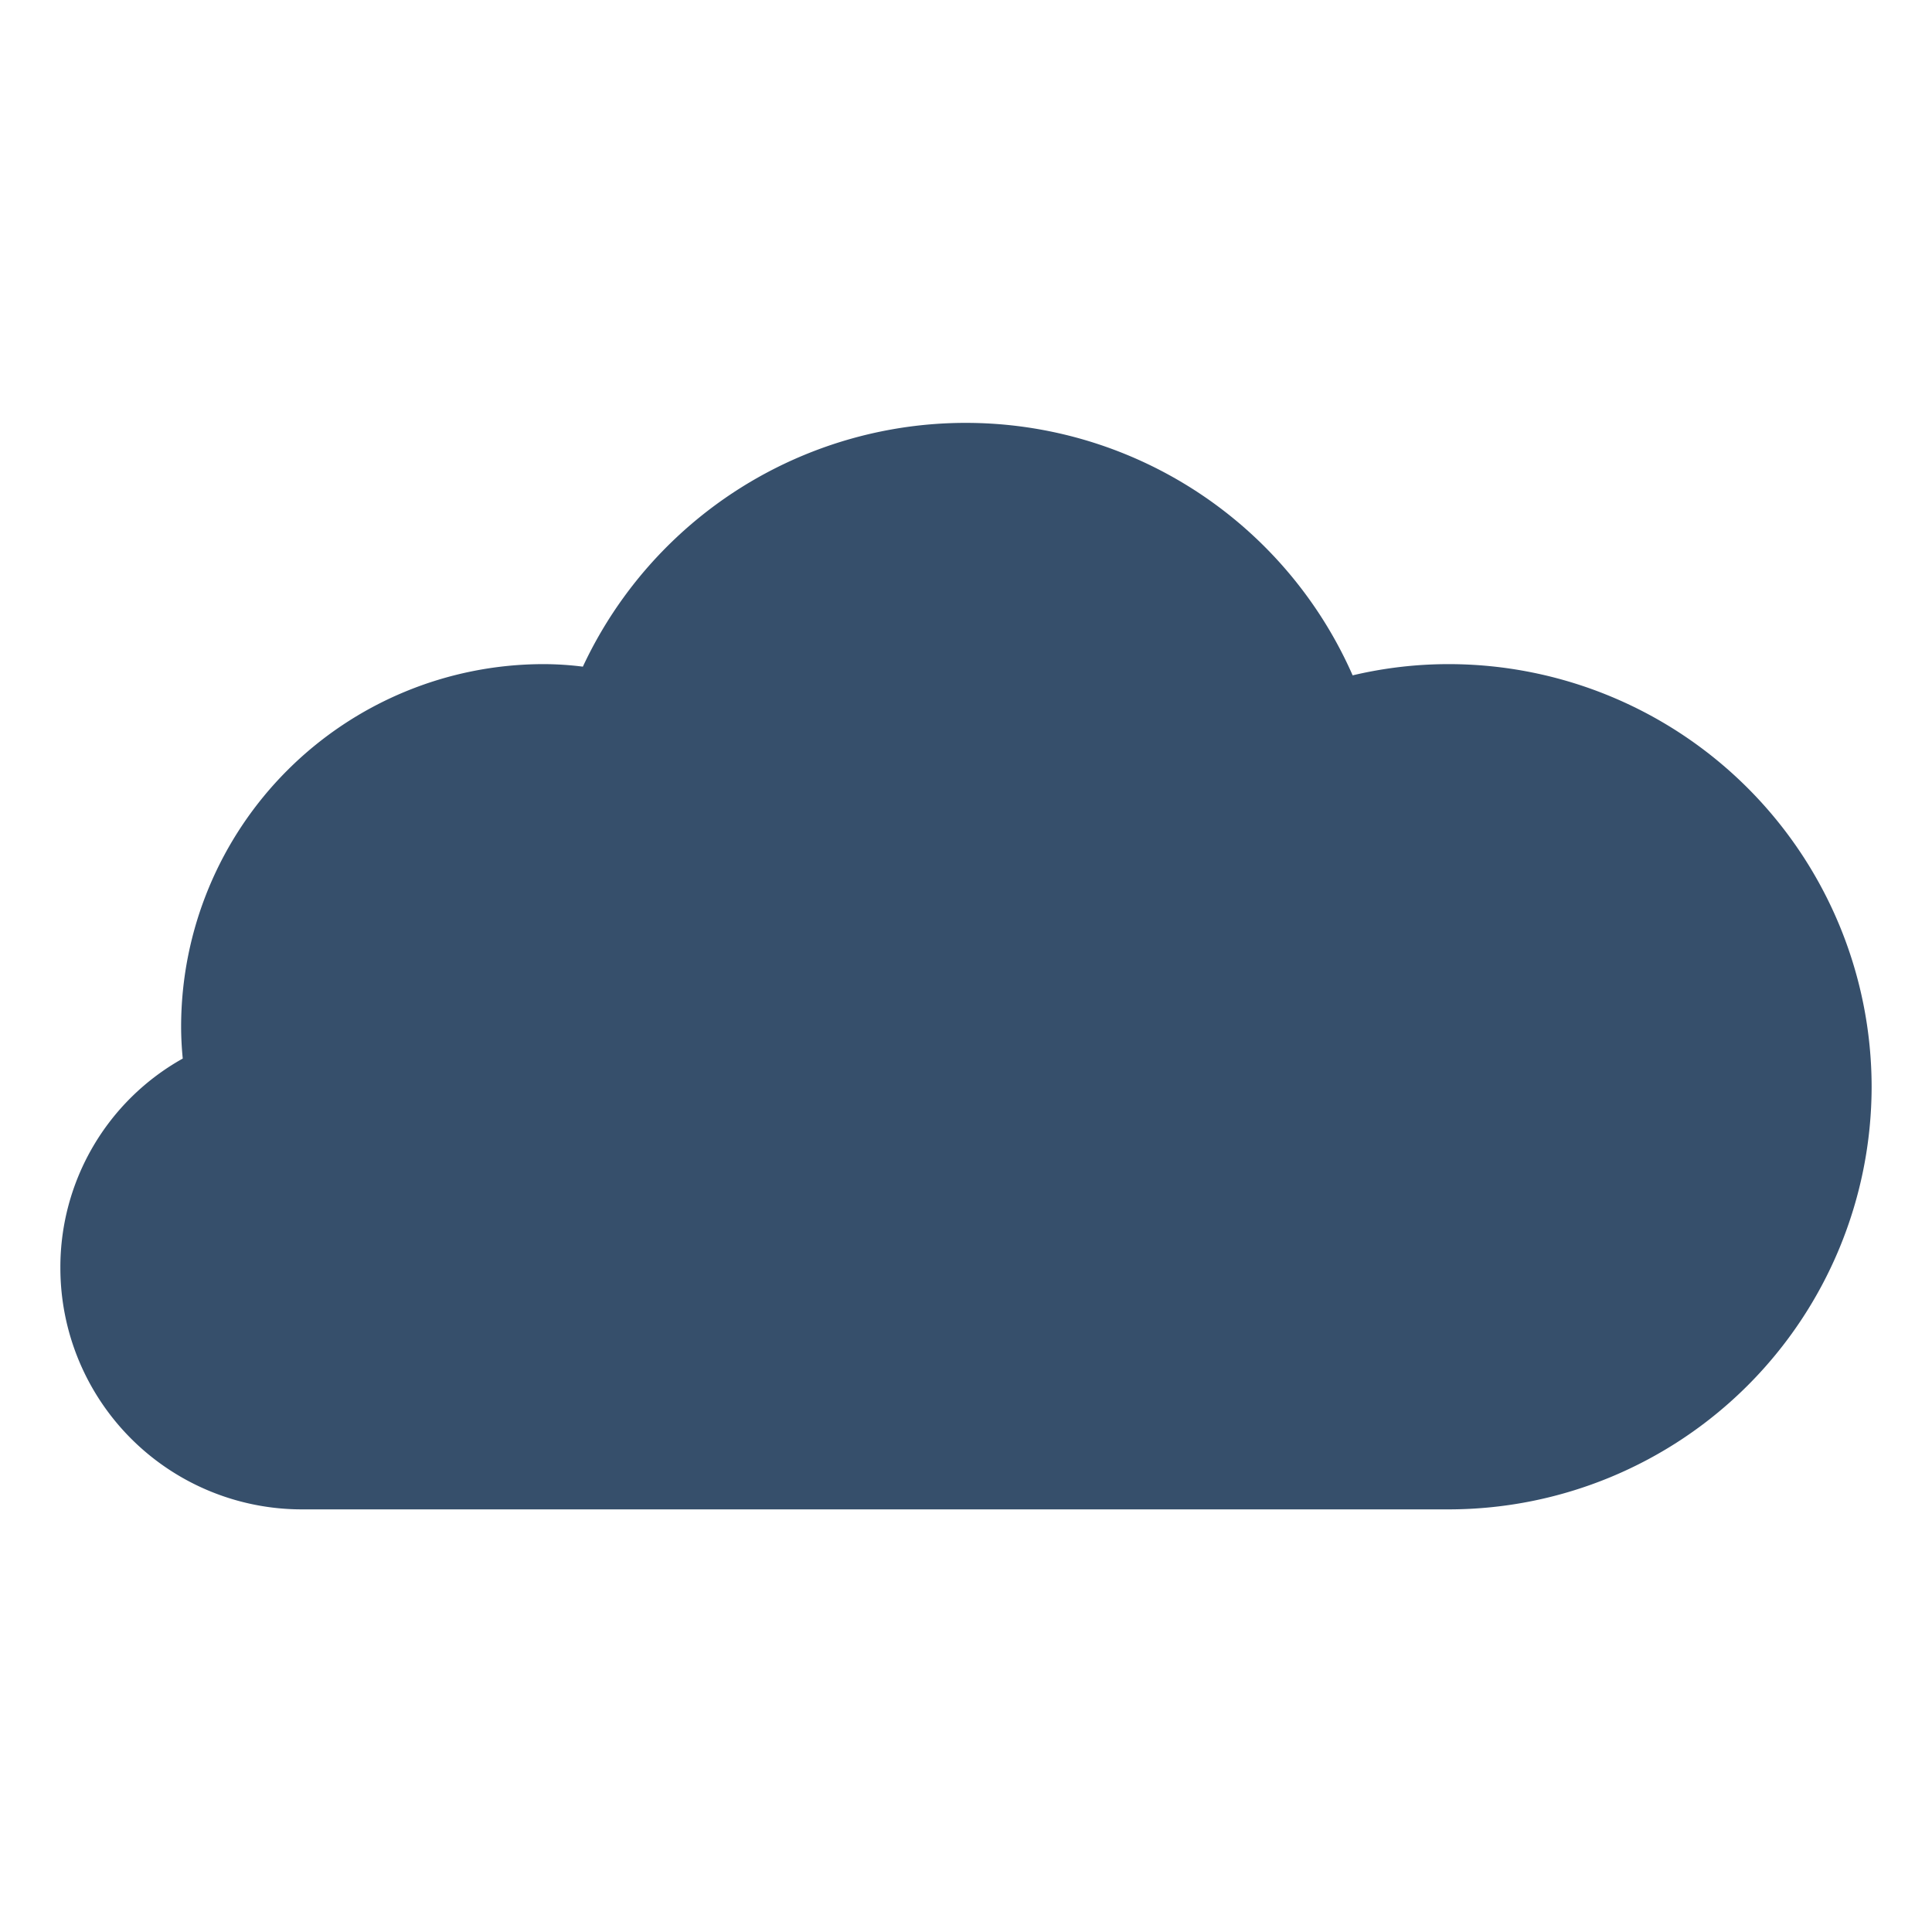 <svg xmlns="http://www.w3.org/2000/svg" viewBox="0 0 32 32"><title>cloud</title><g id="cloud"><rect width="32" height="32" style="fill:none"/><path d="M31,18a7.008,7.008,0,0,1-7,7H5a4,4,0,0,1-4-4,3.957,3.957,0,0,1,2.027-3.467C3.009,17.352,3,17.175,3,17a6.006,6.006,0,0,1,6-6,5.224,5.224,0,0,1,.654.042,7,7,0,0,1,12.75.144A6.9,6.9,0,0,1,24,11,7.008,7.008,0,0,1,31,18Z" style="fill:#364f6b"/></g></svg>